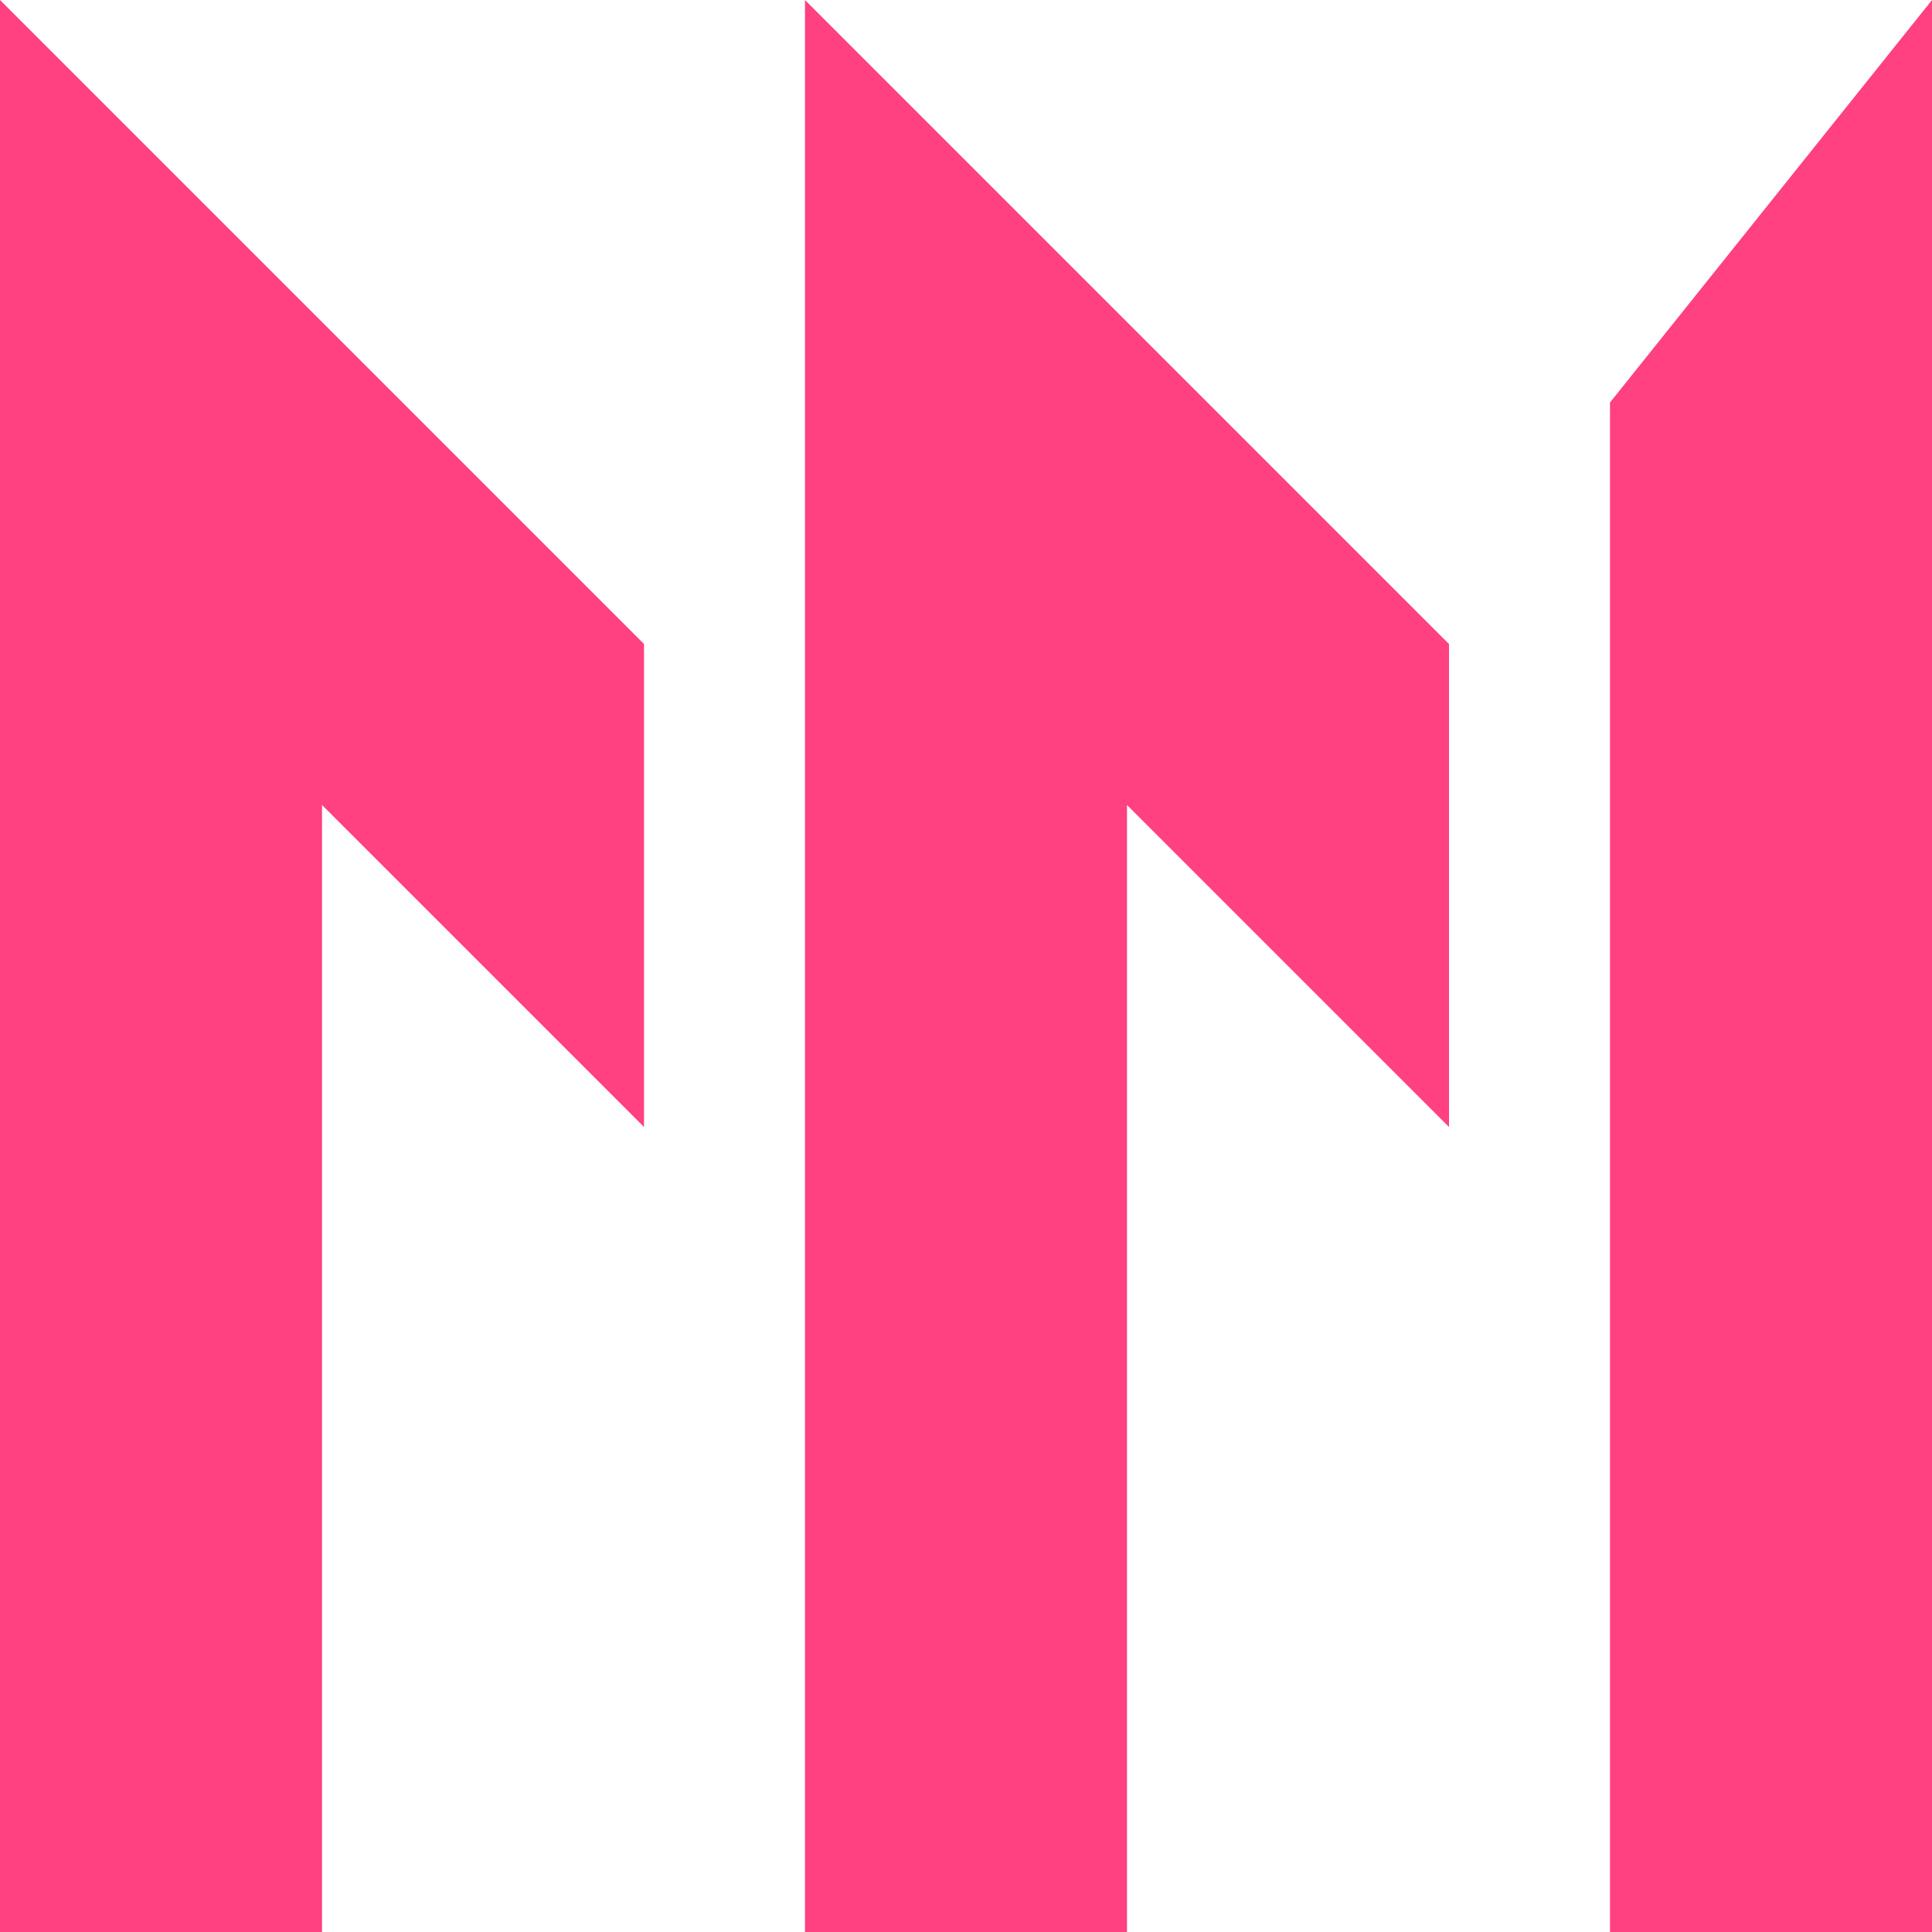 <?xml version="1.0" encoding="utf-8"?>
<!-- Generated by IcoMoon.io -->
<!DOCTYPE svg PUBLIC "-//W3C//DTD SVG 1.1//EN" "http://www.w3.org/Graphics/SVG/1.1/DTD/svg11.dtd">
<svg version="1.1" xmlns="http://www.w3.org/2000/svg" xmlns:xlink="http://www.w3.org/1999/xlink" width="24" height="24" viewBox="0 0 24 24">
<path fill="rgb(255, 64, 129)" d="M4 10l4 4v-6l-8-8v24h4v-14zM14 10l4 4v-6l-8-8v24h4v-14zM20 5l4-5v24h-4v-19z"></path>
</svg>
